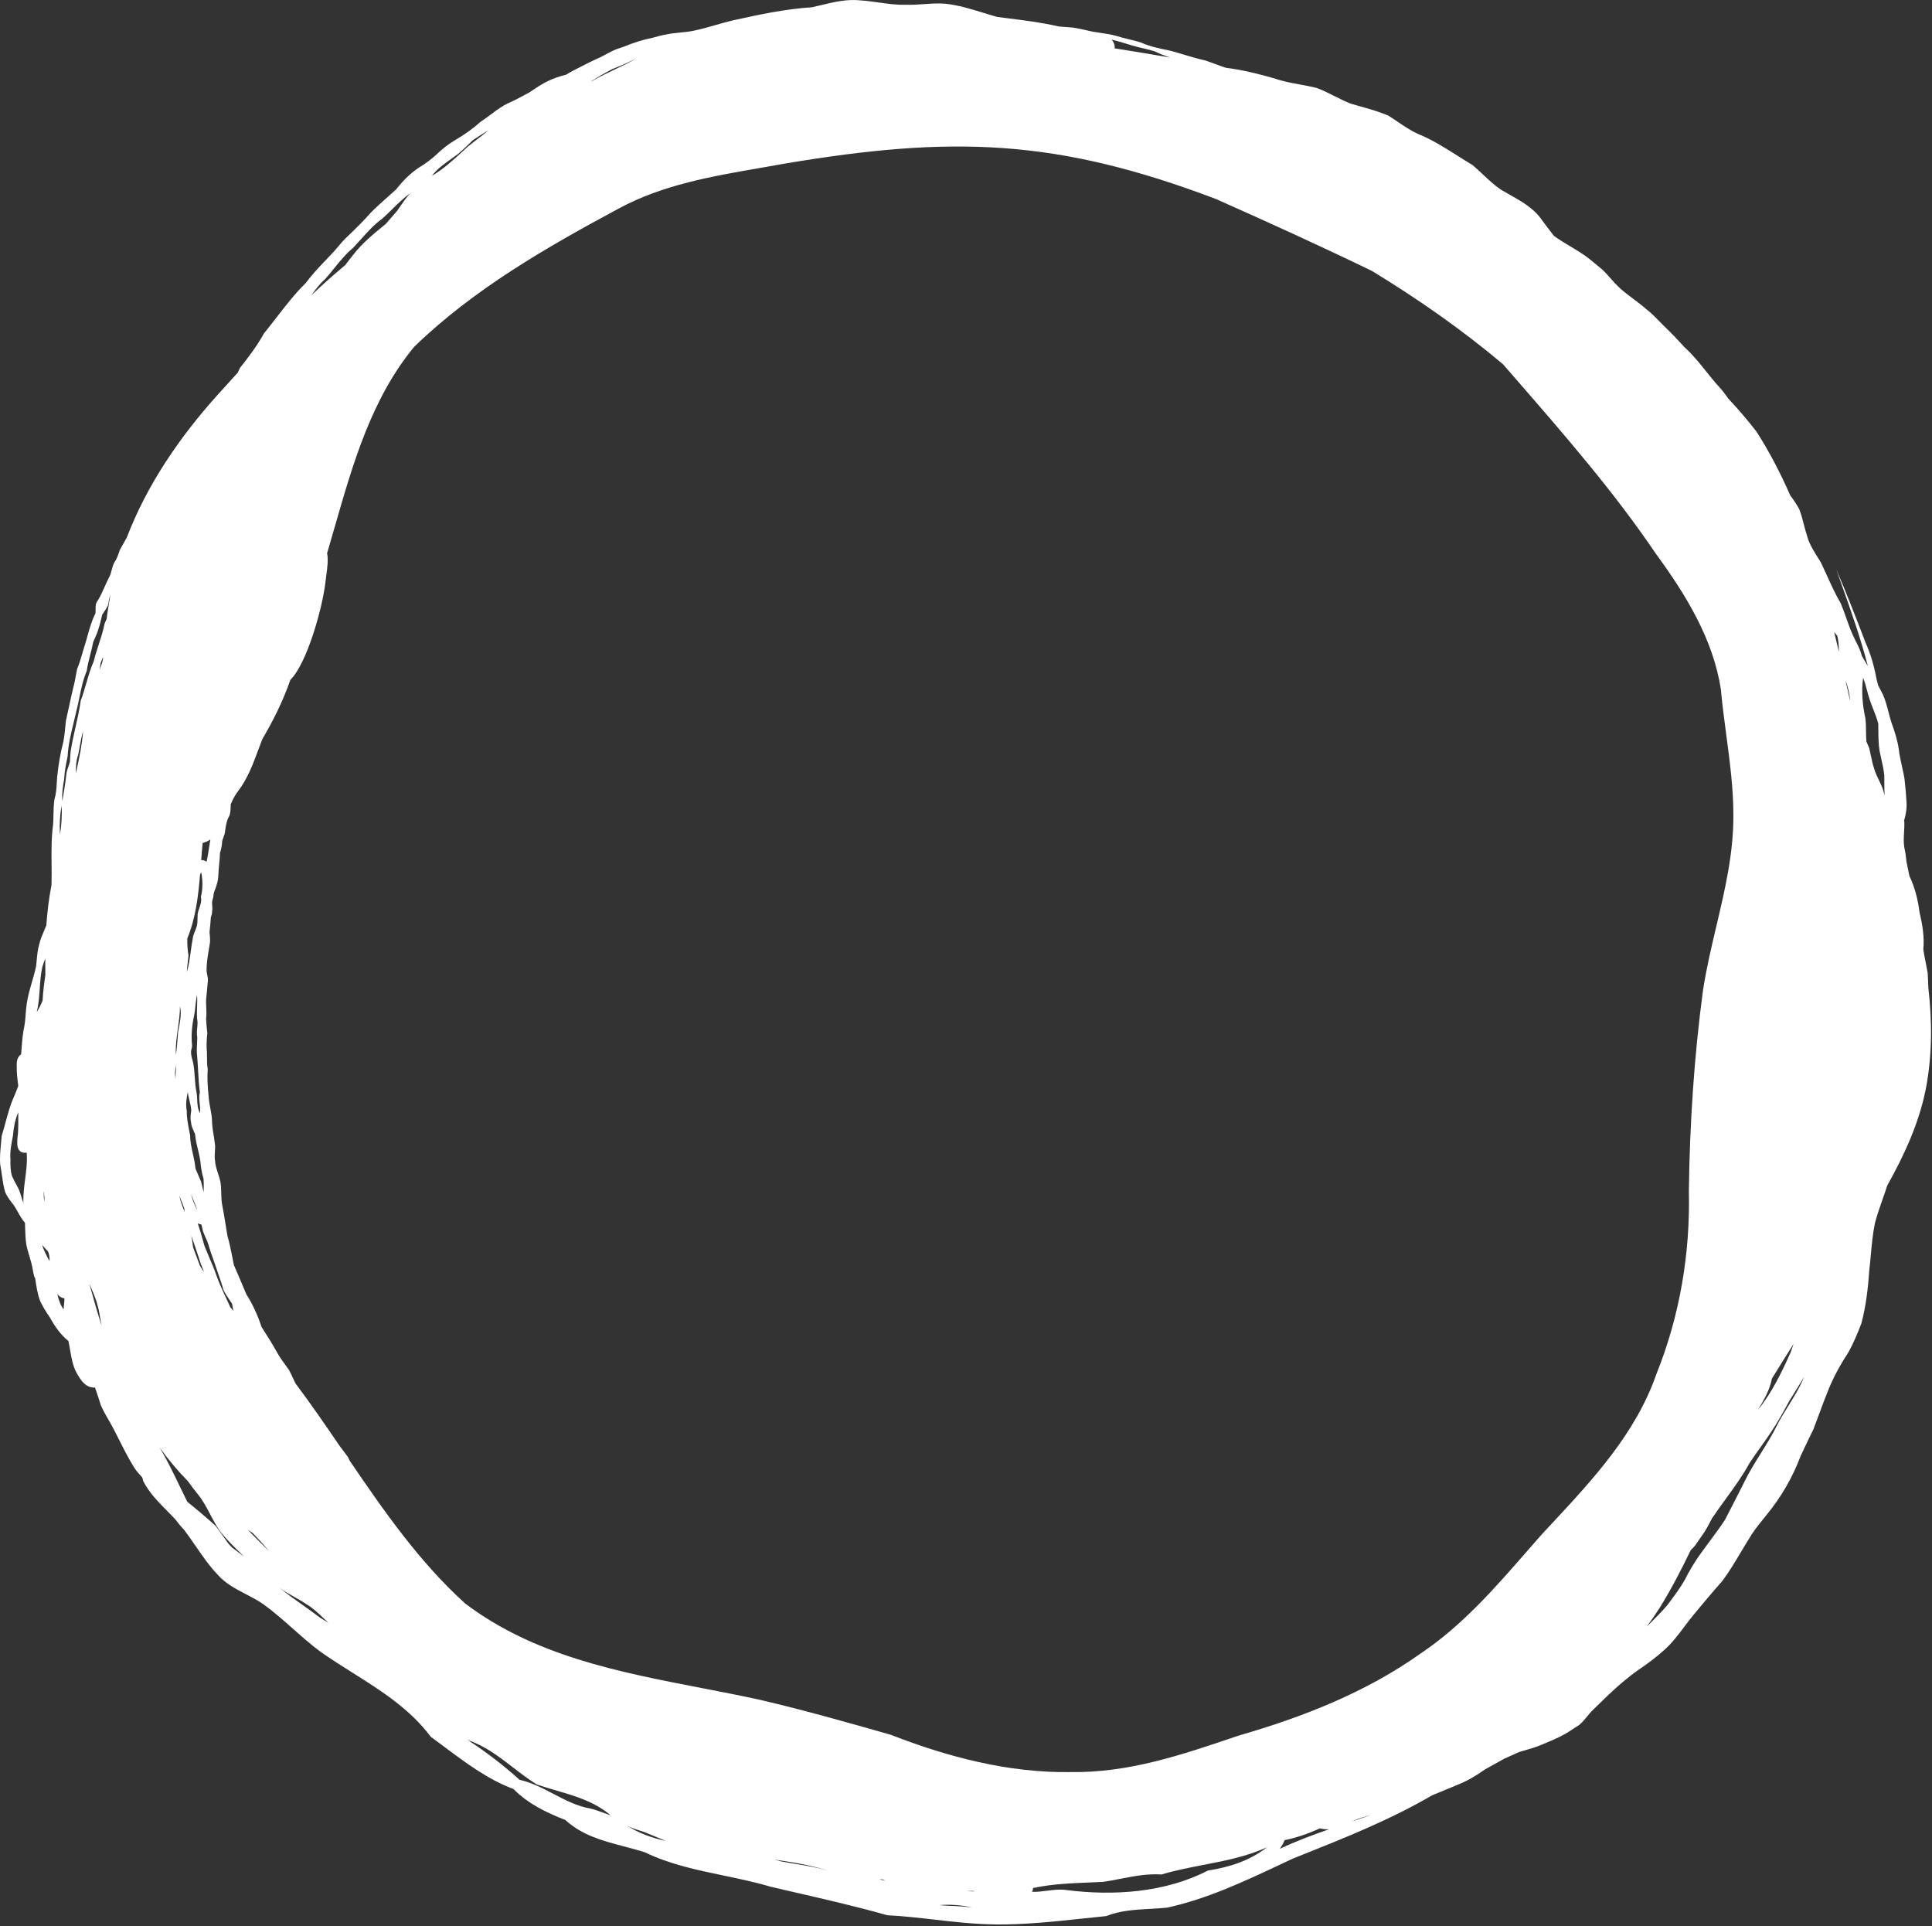 <svg width="965" height="962" viewBox="0 0 965 962" fill="none" xmlns="http://www.w3.org/2000/svg">
<rect x="0" y="0" width="965" height="962" fill="#333333" stroke="none"/>
<path fill-rule="evenodd" clip-rule="evenodd" d="M556.708 24.137C565.964 25.627 575.223 27.12 584.457 28.725C581.78 27.838 579.141 26.849 576.599 25.588C573.929 24.838 571.249 24.119 568.529 23.549C566.535 23.049 564.57 22.448 562.607 21.849C560.186 21.108 557.766 20.369 555.291 19.817C556.35 21.125 556.995 22.761 556.708 24.137ZM858.679 193.249C860.321 195.019 861.771 196.93 863.124 198.913C868.148 204.292 872.951 209.862 877.431 215.699C883.897 225.847 889.399 236.454 894.179 247.383C895.81 249.579 897.353 251.832 898.659 254.239C899.667 256.801 900.352 259.455 901.036 262.108V262.109C901.567 264.168 902.098 266.225 902.779 268.239C903.873 271.935 905.935 275.21 907.979 278.457C908.495 279.277 909.011 280.096 909.509 280.919C910.484 282.964 911.421 285.028 912.359 287.094C914.56 291.94 916.764 296.793 919.449 301.399C920.447 303.75 921.295 306.16 922.143 308.571C923.113 311.331 924.084 314.091 925.279 316.759C925.804 317.972 926.396 319.151 926.987 320.328L926.988 320.329V320.33H926.989V320.333C928.168 322.678 929.344 325.017 929.969 327.599C931.001 329.277 932.001 330.976 932.968 332.693C929.369 318.707 924.514 305.028 919.698 291.459L919.697 291.457C918.874 289.138 918.054 286.822 917.238 284.509C922.368 296.469 927.108 308.559 931.708 320.719C934.318 326.489 936.088 332.529 937.208 338.739C937.503 339.883 937.784 341.031 938.052 342.182C938.592 343.227 939.131 344.272 939.669 345.318L940.539 347.009C941.756 349.79 942.519 352.715 943.283 355.643V355.644L943.284 355.646C943.756 357.457 944.229 359.269 944.809 361.049C946.309 365.259 947.719 369.499 948.369 373.939C948.716 376.972 949.376 379.949 950.036 382.925V382.927L950.037 382.928V382.931C950.463 384.85 950.888 386.768 951.229 388.699C951.314 389.549 951.401 390.399 951.49 391.249V391.255C951.79 394.144 952.09 397.036 952.229 399.939C952.545 403.352 952.003 406.701 951.033 409.943L951.188 410.439C951.242 412.125 951.145 413.811 951.048 415.494C950.892 418.213 950.736 420.92 951.218 423.589C951.758 425.766 952.036 427.97 952.223 430.185C952.45 431.236 952.656 432.293 952.861 433.35V433.351C953.132 434.74 953.402 436.131 953.722 437.509C956.432 443.179 957.962 449.249 958.742 455.469C960.182 461.599 961.272 467.799 960.662 474.109C960.967 476.31 961.406 478.494 961.844 480.674C962.21 482.495 962.575 484.314 962.862 486.139C962.914 487.682 962.987 489.227 963.059 490.772V490.777L963.06 490.782V490.787L963.11 491.858L963.178 493.38C965.091 510.064 965.141 526.861 961.961 543.589C958.572 560.815 951.228 576.785 942.678 592.012L942.66 592.059C941.912 594.418 941.089 596.759 940.266 599.102L940.265 599.103V599.105L940.264 599.106V599.107C938.91 602.96 937.556 606.814 936.53 610.749C935.419 615.994 934.934 621.324 934.448 626.655V626.661L934.447 626.663V626.671C934.225 629.11 934.002 631.548 933.72 633.979C933.08 643.099 932.07 652.169 929.71 661.019C927.86 665.819 925.88 670.599 923.41 675.109C919.55 681.018 916.08 687.199 913.4 693.739C911.706 697.833 910.178 701.987 908.65 706.138L908.648 706.144L908.647 706.147C907.72 708.684 906.775 711.215 905.81 713.739C903.65 718.139 901.54 722.569 899.45 727.009C895.468 737.639 889.769 747.543 882.58 756.329C881.915 757.173 881.241 758.01 880.566 758.846C878.084 761.923 875.606 764.995 873.64 768.439C872.196 770.733 870.808 773.062 869.42 775.39C866.513 780.267 863.608 785.141 860.19 789.689C855.37 795.139 850.67 800.729 846.03 806.339C844.394 808.303 842.854 810.357 841.313 812.411C838.161 816.612 835.006 820.817 831.03 824.269C827.01 827.859 822.69 831.129 818.19 834.099C812.98 837.799 808.13 841.989 803.49 846.379C800.64 849.139 797.8 851.889 794.96 854.649C794.227 855.45 793.534 856.297 792.841 857.144L792.84 857.145H792.839V857.146C791.592 858.669 790.344 860.194 788.86 861.459C787.45 862.389 786.02 863.309 784.59 864.219C780.703 866.899 776.353 868.724 772.013 870.545C771.25 870.864 770.489 871.185 769.73 871.509C766.912 872.681 763.959 873.525 761.016 874.365C760.292 874.571 759.57 874.779 758.85 874.989L751.35 878.349C748.11 880.159 744.88 881.959 741.64 883.759C737.52 886.729 733.18 889.289 728.47 891.199C727.397 891.645 726.325 892.093 725.252 892.543C721.955 893.92 718.655 895.299 715.34 896.639C694.304 908.895 671.693 917.91 649.133 926.904L649.131 926.905L649.052 926.937L645.76 928.25C643.7 929.212 641.641 930.177 639.583 931.145C621.206 939.782 602.873 948.398 582.89 952.76C580.055 953.044 577.229 953.199 574.417 953.353C566.973 953.759 559.627 954.16 552.47 956.97C548.653 957.346 544.827 957.755 540.996 958.164L540.985 958.165L540.975 958.166C526.395 959.723 511.728 961.29 497.1 961.14V961.12C486.874 961.029 476.757 959.873 466.64 958.718C458.82 957.824 450.999 956.931 443.13 956.53C428.217 952.295 413.186 948.831 398.113 945.358L398.094 945.354C393.665 944.333 389.233 943.312 384.8 942.27C377.109 939.981 369.255 938.346 361.407 936.713H361.406L361.405 936.712H361.402L361.4 936.711L361.399 936.71H361.397L361.396 936.709C347.992 933.92 334.607 931.135 322.09 925.1C318.664 924.002 315.187 923.088 311.724 922.179L311.722 922.178H311.719L311.718 922.177L311.715 922.176H311.713L311.711 922.175H311.71L311.708 922.174C301.195 919.411 290.811 916.684 282.39 908.97C272.89 905.28 263.73 900.85 256.5 893.51C243.774 888.753 233.006 880.702 222.237 872.652C219.903 870.898 217.557 869.161 215.2 867.44C204.708 853.446 190.432 844.451 176.045 835.386C170.713 832.026 165.365 828.657 160.19 825.02C155.316 821.423 150.785 817.407 146.257 813.394L146.256 813.393C141.457 809.14 136.662 804.891 131.47 801.15C128.731 799.248 125.748 797.7 122.769 796.153C117.711 793.527 112.662 790.906 108.83 786.57C104.634 782.208 101.207 777.222 97.781 772.236C95.897 769.494 94.013 766.753 92.001 764.116C90.425 762.468 88.989 760.715 87.636 758.9C86.222 757.365 84.752 755.875 83.281 754.384L83.28 754.383C78.859 749.901 74.439 745.421 71.57 739.76C71.408 739.143 71.245 738.528 71.08 737.914C69.654 736.402 68.279 734.844 67.12 733.12C64.131 728.304 61.568 723.214 59.013 718.14C58.298 716.713 57.577 715.29 56.85 713.87C56.056 712.341 55.193 710.843 54.33 709.344L54.329 709.343C52.909 706.88 51.489 704.414 50.37 701.81C49.441 698.852 48.472 695.908 47.463 692.978C46.822 693.052 46.163 693.008 45.52 692.829L45.5 692.84C42.03 692.07 40.03 688.74 38.38 685.87C36.386 682.327 35.714 678.358 35.044 674.397C34.78 672.834 34.515 671.273 34.17 669.74C30.2 666.569 27.29 662.28 24.86 657.87C23 655.299 21.41 652.54 20 649.689C18.72 646.059 18.1 642.289 17.59 638.48C16.997 637.526 16.798 636.436 16.6 635.351C16.535 634.992 16.47 634.633 16.39 634.28C16.025 631.889 15.335 629.579 14.645 627.265C14.087 625.397 13.529 623.526 13.14 621.61C12.701 618.572 12.611 615.485 12.522 612.414C12.506 611.845 12.489 611.277 12.47 610.709C11.038 609.103 9.979 607.214 8.92 605.322C8.21 604.057 7.502 602.792 6.68 601.61C5.08 599.73 3.67 597.74 2.62 595.5C1.758 592.595 1.328 589.593 0.899 586.592C0.655 584.891 0.412 583.191 0.09 581.51C-0.164 578.069 0.167 574.628 0.497 571.19C0.622 569.893 0.747 568.596 0.84 567.299C1.531 565.109 2.137 562.871 2.744 560.631C3.955 556.159 5.168 551.68 7.06 547.569C7.8 545.84 8.47 544.09 9.12 542.319L9.084 542.036C8.796 539.749 8.506 537.454 8.41 535.15C8.409 534.629 8.398 534.109 8.375 533.589C8.282 530.992 8.178 528.116 10.54 526.6C10.618 525.675 10.691 524.75 10.76 523.824C11.05 520.033 11.34 516.241 12.16 512.52C12.528 510.56 12.674 508.564 12.82 506.571C12.948 504.83 13.075 503.09 13.35 501.38C13.877 497.652 14.92 494.053 15.962 490.452C16.721 487.831 17.48 485.21 18.04 482.54C18.14 481.645 18.224 480.744 18.307 479.843C18.563 477.068 18.82 474.282 19.59 471.609C20.145 469.218 21.11 466.968 22.075 464.716C22.437 463.871 22.8 463.025 23.141 462.172C23.608 455.442 24.413 448.741 25.708 442.093L25.748 440.677V440.67C25.82 437.592 25.789 434.506 25.758 431.421C25.694 424.902 25.63 418.381 26.518 411.92C26.642 410.276 26.672 408.626 26.702 406.978C26.75 404.335 26.798 401.695 27.229 399.09C28.047 396.432 28.203 393.715 28.361 390.987C28.414 389.976 28.483 388.967 28.569 387.96C29.139 382.07 30.139 376.29 31.609 370.57C32.237 367.42 32.525 364.22 32.813 361.024V361.021L32.814 361.017V361.008L32.899 360.08C33.459 357.638 33.985 355.189 34.511 352.739C35.176 349.639 35.841 346.538 36.579 343.45C37.15 341.491 37.512 339.483 37.872 337.481V337.48C38.072 336.365 38.272 335.252 38.509 334.15C39.579 331.616 40.343 328.985 41.108 326.353V326.349L41.109 326.348C41.351 325.51 41.598 324.674 41.849 323.84C42.524 321.842 43.086 319.812 43.648 317.783C44.726 313.891 45.802 310.005 47.668 306.37C47.747 305.736 47.744 305.072 47.741 304.406C47.735 302.844 47.728 301.272 48.759 300.06C50.123 297.888 51.161 295.553 52.201 293.213C52.9 291.641 53.599 290.067 54.399 288.54C55.095 287.342 55.453 285.98 55.809 284.628C56.147 283.338 56.484 282.058 57.109 280.94C58.235 279.363 58.853 277.556 59.469 275.758C59.59 275.4 59.714 275.044 59.839 274.69C60.682 273.211 61.509 271.723 62.336 270.235V270.233L63.348 268.416C73.494 241.948 89.909 217.987 109.001 196.869C111.997 193.586 114.98 190.287 117.964 186.987L117.967 186.983L118.733 186.137C119.139 185.343 119.522 184.537 119.879 183.72C124.219 178.25 128.459 172.65 131.849 166.51C133.954 163.931 135.994 161.295 138.035 158.657V158.656L138.036 158.655H138.037V158.654C142.684 152.647 147.336 146.636 152.769 141.3C155.784 137.164 159.305 133.481 162.829 129.794H162.83C164.308 128.247 165.787 126.7 167.229 125.12L167.555 124.733L168.151 124.023L168.155 124.018C169.914 121.921 171.664 119.835 173.689 117.98C177.709 114.13 181.679 110.23 185.359 106.05C188.079 103.302 190.979 100.73 193.877 98.159C195.187 96.998 196.497 95.835 197.789 94.659C201.019 90.57 204.659 86.81 208.989 83.87C212.289 81.87 215.229 79.74 218.019 77.169C220.849 74.45 223.849 72.029 227.239 70.029C231.859 67.37 236.169 64.29 240.149 60.739C241.911 59.617 243.587 58.36 245.261 57.105C248.089 54.986 250.914 52.87 254.149 51.4C256.836 50.237 259.407 48.845 261.98 47.449H261.982C262.866 46.969 263.75 46.489 264.639 46.019L265.253 45.603C268.017 43.728 270.783 41.853 273.809 40.43C276.641 39.044 279.699 38.072 282.763 37.305C285.023 35.874 287.434 34.666 289.836 33.465C291.001 32.886 292.16 32.294 293.311 31.689C295.701 30.479 298.141 29.358 300.481 28.308C300.985 28.038 301.488 27.765 301.991 27.489L301.993 27.489C304.599 26.066 307.206 24.642 310.081 23.828C310.591 23.651 311.103 23.48 311.617 23.316C316.302 21.36 321.155 19.822 326.115 18.835C328.354 18.148 330.628 17.576 332.941 17.189C335.185 16.703 337.459 16.483 339.734 16.262C342.049 16.038 344.365 15.812 346.651 15.309C350.278 14.553 353.835 13.533 357.392 12.512C360.337 11.666 363.28 10.822 366.261 10.129C379.221 7.289 392.251 4.469 405.521 3.639C406.974 3.311 408.424 2.971 409.871 2.619C416.446 1.039 423.143 -0.571 429.881 0.199C432.885 0.392 435.865 0.815 438.843 1.238C443.3 1.871 447.751 2.503 452.271 2.359C455.352 2.495 458.44 2.278 461.525 2.061C465.028 1.814 468.528 1.568 472.011 1.839C478.605 2.529 484.903 4.466 491.205 6.405C493.495 7.11 495.785 7.815 498.091 8.459C499.782 8.679 501.475 8.89 503.168 9.103H503.173C511.613 10.161 520.067 11.22 528.361 13.118L528.789 13.226C531.133 13.37 533.474 13.559 535.829 13.768C538.447 14.165 541.035 14.748 543.621 15.332C544.364 15.499 545.106 15.665 545.849 15.829C547.057 16.035 548.267 16.212 549.476 16.389C552.182 16.782 554.882 17.177 557.529 17.909C559.566 18.585 561.652 19.084 563.738 19.585C565.852 20.093 567.966 20.6 570.029 21.288C574.459 23.265 579.143 24.221 583.857 25.181L584.529 25.319C586.744 25.913 588.941 26.573 591.139 27.233C594.758 28.32 598.378 29.409 602.079 30.198C603.522 30.698 604.956 31.229 606.39 31.758C608.365 32.486 610.34 33.215 612.339 33.868C620.569 34.879 628.599 36.889 636.559 39.169C640.774 40.651 645.122 41.446 649.474 42.242C652.175 42.736 654.877 43.23 657.549 43.889C660.643 45.008 663.596 46.498 666.552 47.989C669.271 49.358 671.993 50.731 674.829 51.819C676.213 52.224 677.603 52.614 678.994 53.005H678.998L678.999 53.006C683.869 54.374 688.749 55.743 693.399 57.718C695.018 58.722 696.597 59.794 698.177 60.864C701.397 63.048 704.617 65.233 708.179 66.849C715.266 69.709 721.734 73.802 728.19 77.888C730.608 79.418 733.023 80.947 735.469 82.409C737.248 83.909 738.943 85.498 740.638 87.085L740.639 87.088C743.488 89.757 746.334 92.427 749.569 94.659C751.035 95.541 752.544 96.388 754.061 97.242L754.069 97.247L754.071 97.248L754.074 97.249C759.984 100.572 766 103.954 769.929 109.569C771.979 112.349 774.039 115.119 776.179 117.819C778.782 119.718 781.551 121.374 784.318 123.029C787.803 125.113 791.285 127.195 794.429 129.759C795.394 130.554 796.357 131.351 797.319 132.149C798.281 132.947 799.244 133.743 800.209 134.539C801.743 135.96 803.13 137.529 804.517 139.098C805.815 140.567 807.112 142.035 808.529 143.379C810.858 145.564 813.405 147.473 815.953 149.383L815.954 149.384C818.165 151.041 820.377 152.7 822.449 154.539C824.84 156.354 826.936 158.51 829.032 160.665L829.033 160.667C830.102 161.766 831.172 162.866 832.279 163.919C834.95 166.45 837.443 169.15 839.928 171.84L839.929 171.841L839.93 171.842C840.459 172.415 840.989 172.987 841.519 173.559C845.503 177.132 848.851 181.316 852.2 185.501C854.306 188.134 856.413 190.767 858.679 193.249ZM22.59 478.733C22.068 480.102 21.562 481.478 21.16 482.89C20.35 486.462 20.1 490.118 19.85 493.776C19.582 497.705 19.313 501.637 18.35 505.47C19.543 503.63 20.473 501.673 21.288 499.663C21.489 495.725 21.982 491.399 22.666 486.923C22.612 484.193 22.584 481.462 22.59 478.733ZM21.9 594.776C21.814 596.605 21.848 598.456 22.14 600.26V600.25C22.175 599.507 22.203 598.763 22.226 598.017L22.172 597.669C22.127 597.332 22.094 596.995 22.072 596.657C22.053 596.43 22.036 596.204 22.012 595.979C21.979 595.635 21.947 595.292 21.916 594.949V594.946L21.9 594.776ZM935.644 354.147C936.581 356.532 937.518 358.915 938.15 361.403C938.176 362.494 938.187 363.585 938.197 364.676C938.229 368.073 938.261 371.465 938.778 374.819C939.047 376.222 939.36 377.615 939.673 379.007L939.674 379.012C940.283 381.716 940.891 384.418 941.168 387.189C941.177 390.593 941.192 393.996 941.304 397.394C941.14 396.509 940.923 395.636 940.652 394.779C940.108 392.989 939.289 391.298 938.468 389.605L938.467 389.604C937.583 387.779 936.696 385.95 936.152 383.989C935.37 381.75 934.887 379.43 934.405 377.113V377.112L934.404 377.111V377.107C934.165 375.96 933.927 374.814 933.652 373.679C933.204 372.561 932.733 371.454 932.24 370.356C932.097 368.641 932.073 366.919 932.049 365.196V365.192C932.019 363.022 931.989 360.851 931.719 358.689C930.259 352.059 929.689 345.289 930.579 338.529C931.424 340.529 931.974 342.634 932.525 344.74L932.526 344.741V344.744C932.934 346.302 933.342 347.862 933.869 349.379C934.402 350.99 935.023 352.569 935.643 354.146L935.644 354.147ZM924.115 349.796L923.943 349.35L923.553 347.621L923.54 347.567C922.964 345.013 922.386 342.457 921.805 339.899C922.018 340.45 922.226 341 922.429 341.549C923.27 344.233 923.835 346.996 924.115 349.796ZM918.511 325.609C917.735 322.301 916.942 318.996 916.132 315.694C916.656 316.341 917.192 316.98 917.739 317.609C918.315 319.983 918.4 322.426 918.485 324.874L918.511 325.609ZM295.053 40.776C295.44 40.607 295.827 40.439 296.215 40.273L296.511 40.038C299.814 38.148 303.266 36.507 306.718 34.866C310.531 33.054 314.345 31.241 317.961 29.088C313.971 31.139 309.891 32.928 305.721 34.559C302.081 36.483 298.486 38.505 295.053 40.776ZM50.797 662.267C48.565 655.24 46.552 648.148 44.6 641.041C44.797 641.507 44.996 641.972 45.196 642.438C46.248 644.897 47.302 647.358 48.158 649.889C48.516 651.359 48.914 652.818 49.337 654.27C49.784 656.943 50.27 659.609 50.797 662.267ZM176.53 127.15C175.118 128.835 173.78 130.583 172.469 132.35C171.506 133.187 170.537 134.017 169.562 134.839C164.725 138.92 160.042 143.159 155.472 147.515C157.548 144.639 159.653 141.796 162.36 139.43C163.959 137.658 165.461 135.798 166.963 133.939C169.811 130.414 172.657 126.889 176.16 123.97C177.614 122.473 179.01 120.915 180.405 119.358H180.406C183.616 115.776 186.826 112.193 190.75 109.35C192.56 107.778 194.271 106.091 195.982 104.404C198.799 101.626 201.616 98.847 204.87 96.588C202.902 98.691 201.278 101.057 199.652 103.426C199.205 104.079 198.755 104.73 198.3 105.38C196.459 107.5 194.617 109.63 192.776 111.76L192.774 111.761L192.773 111.763L192.772 111.764L192.771 111.766L192.769 111.767L192.768 111.769L192.767 111.77L192.765 111.772L192.764 111.773L192.75 111.79L191.867 112.512C186.391 116.993 180.857 121.522 176.53 127.15ZM54.27 300.46C54.432 299.311 54.764 298.216 55.15 297.135C54.72 299.411 54.341 301.702 54.012 304.009C53.693 305.722 53.444 307.448 53.264 309.182C52.88 309.921 52.538 310.681 52.24 311.46C51.535 315.063 50.408 318.534 49.28 322.007C48.391 324.742 47.503 327.478 46.82 330.28C45.246 333.809 44.177 337.511 43.107 341.217C42.267 344.126 41.427 347.038 40.34 349.87C39.729 354.264 38.738 358.658 37.744 363.065C36.836 367.093 35.925 371.131 35.3 375.19C35.179 376.209 35.121 377.241 35.063 378.273C35.025 379.032 34.974 379.791 34.91 380.55C34.691 381.292 34.451 382.029 34.19 382.758C33.836 383.774 33.482 384.79 33.25 385.83C32.733 390.62 31.94 395.371 31.135 400.122C30.896 396.459 31.325 392.874 32.04 389.29C32.22 385.41 32.92 381.61 33.77 377.84C34.067 372.026 35.436 366.405 36.805 360.78C37.231 359.032 37.656 357.284 38.05 355.53C38.684 353.152 39.175 350.739 39.666 348.328C40.578 343.855 41.486 339.39 43.3 335.18C43.703 332.37 44.402 329.63 45.102 326.891C45.635 324.804 46.168 322.718 46.57 320.6C46.78 320.113 46.998 319.631 47.215 319.148V319.147L47.216 319.145C47.936 317.544 48.654 315.947 49.13 314.25C49.882 312.059 50.401 309.8 50.92 307.543L51.04 307.02C51.37 306.461 51.744 305.92 52.119 305.379C53.165 303.869 54.212 302.359 54.27 300.46ZM885.04 688.523C888.62 682.716 892.244 676.939 895.878 671.168C895.378 672.528 894.902 673.898 894.45 675.279C889.92 685.379 885.15 695.419 878.12 704.049C881.057 699.186 883.979 694.134 885.04 688.523ZM822.465 812.434C824.813 809.286 827.043 806.052 829.151 802.739C834.829 793.499 839.838 783.923 844.499 774.172C845.237 773.476 845.955 772.763 846.6 771.989C847.69 770.419 848.77 768.859 849.85 767.289C851.901 764.597 853.427 761.594 854.955 758.587L855.02 758.459C857.219 755.178 859.544 751.979 861.868 748.781V748.78C866.116 742.934 870.362 737.09 873.84 730.749C875.57 728.1 877.408 725.526 879.245 722.953L879.246 722.952L879.247 722.951V722.95L879.248 722.949L879.249 722.947L879.25 722.946V722.945L879.251 722.944C881.066 720.402 882.881 717.862 884.59 715.249C887.98 710.229 890.88 704.919 893.76 699.599L894.709 698.089C896.875 694.643 899.042 691.197 901.11 687.689C899.073 692.758 896.195 697.387 893.317 702.016C891.364 705.158 889.41 708.3 887.72 711.579C885.313 716.534 882.403 721.194 879.493 725.855C876.601 730.487 873.708 735.119 871.31 740.039C869.117 744.452 866.862 748.837 864.607 753.219L864.486 753.455L864.483 753.46L864.48 753.465L864.477 753.47L862.947 756.446L862.593 757.137L862.301 757.707L861.66 758.959C859.122 762.822 856.371 766.528 853.621 770.233L853.62 770.234L853.619 770.235L853.618 770.236V770.237L853.617 770.238C851.762 772.736 849.908 775.235 848.12 777.779C845.76 781.369 843.49 785.009 841.62 788.889C839.433 792.771 836.78 796.33 834.122 799.894L834.121 799.895L834.095 799.93L834.057 799.98L833.977 800.088L833.644 800.535L833.4 800.862L833.22 801.104L832.69 801.819C829.566 805.43 826.178 808.771 822.787 812.116L822.465 812.434ZM659.282 913.126C653.656 915.715 647.853 917.754 641.6 919.06C641.16 920.37 640.41 921.58 639.68 922.73C639.627 922.816 639.572 922.902 639.516 922.987L639.472 923.053C639.394 923.167 639.314 923.279 639.23 923.39C647.227 919.564 655.503 916.487 663.851 913.6C662.818 913.669 661.781 913.618 660.76 913.449L660.75 913.429C660.253 913.37 659.762 913.269 659.282 913.126ZM675.025 909.807C678.292 908.709 681.549 907.586 684.798 906.438C683.215 906.858 681.645 907.325 680.09 907.839C678.365 908.335 676.69 909.049 675.025 909.807ZM89.744 742.221C86.584 735.667 83.432 729.132 79.709 722.869C83.934 728.822 88.656 734.441 93.895 739.785C95.365 741.876 96.908 743.916 98.52 745.9C101.196 749.088 103.11 752.733 105.027 756.384C106.471 759.133 107.916 761.885 109.69 764.45C112.981 768.76 116.891 772.527 120.801 776.293L121.134 776.614L121.544 777.01L121.833 777.288L122.013 777.462C120.168 776.051 118.308 774.66 116.433 773.29L115.957 772.939L114.18 771.05C113.231 769.766 112.306 768.461 111.381 767.157L111.38 767.155C110.151 765.423 108.923 763.692 107.64 762.01C103.078 757.878 98.362 753.924 93.569 750.061C92.277 747.458 91.003 744.847 89.747 742.228L89.744 742.221ZM123.721 763.997C127.271 767.654 130.873 771.261 134.524 774.818C131.872 771.638 129.071 768.59 126.19 765.607C125.36 765.073 124.537 764.536 123.721 763.997ZM163.375 276.314C164.7 271.82 166.006 267.322 167.294 262.818C176.458 230.944 185.645 198.991 206.861 173.219C236.571 144.399 273.071 123.459 309.341 103.989C331.061 92.282 355.596 88.041 379.77 83.864C383.866 83.156 387.951 82.45 392.011 81.709C475.271 67.719 527.701 69.149 607.431 99.429C633.551 111.029 659.581 122.879 685.301 135.329C708.141 149.259 730.291 164.679 750.751 181.939C752.909 184.425 755.069 186.911 757.232 189.397L757.245 189.411C781.694 217.524 806.213 245.717 827.121 276.619C841.921 296.809 855.771 319.259 859.551 344.399C860.233 351.945 861.236 359.477 862.239 367.01C864.015 380.34 865.791 393.675 865.791 407.099C865.905 426.035 861.588 444.332 857.268 462.646C854.752 473.308 852.236 483.976 850.591 494.779C846.161 527.929 843.971 561.549 843.561 594.969C844.281 625.999 839.001 657.249 827.411 686.079C817.051 715.927 795.593 738.954 774.461 761.632L774.46 761.633C772.95 763.253 771.444 764.871 769.941 766.489C767.544 769.204 765.16 771.937 762.775 774.671C746.615 793.194 730.388 811.792 709.841 825.629C682.321 845.229 650.821 857.549 618.541 866.859L617.373 867.256C590.433 876.406 563.504 885.552 534.661 885.019L534.651 885.039C503.711 885.489 473.531 877.549 444.901 866.399C423.311 860.249 401.711 854.119 379.841 849.009C370.112 846.867 360.245 844.962 350.349 843.051L350.348 843.05H350.343L350.342 843.049H350.338L350.337 843.048H350.334C308.819 835.031 266.8 826.918 232.331 800.829C209.488 780.142 191.931 754.892 174.598 729.439C174.347 728.842 174.074 728.255 173.781 727.679L172.545 726.02L171.688 724.87L171.687 724.869L171.661 724.834L171.636 724.8L171.635 724.799C170.936 723.86 170.238 722.923 169.541 721.989L169.498 721.945C162.366 711.475 155.188 701.044 147.611 690.954C147.2 690.113 146.801 689.264 146.403 688.415L146.402 688.414V688.413L146.401 688.411C145.747 687.017 145.093 685.624 144.381 684.269C143.731 683.321 143.05 682.389 142.369 681.456C141.269 679.949 140.167 678.44 139.191 676.859C136.541 672.018 133.601 667.359 130.631 662.709C128.761 656.979 126.261 651.499 123.031 646.409C121.557 642.826 120.03 639.27 118.504 635.717L118.503 635.715L118.502 635.712L118.499 635.705C117.942 634.408 117.386 633.111 116.831 631.814C116.569 630.557 116.321 629.297 116.072 628.036C115.355 624.395 114.637 620.751 113.588 617.189C113.294 615.434 113.008 613.678 112.728 611.921C112.125 608.161 111.521 604.401 110.778 600.659C110.59 599.102 110.552 597.533 110.515 595.967C110.473 594.215 110.432 592.466 110.178 590.739C109.896 589.124 109.388 587.567 108.881 586.013C108.183 583.875 107.487 581.744 107.388 579.479C107.139 577.996 107.243 576.513 107.347 575.029C107.41 574.133 107.473 573.236 107.458 572.34L107.352 571.509L107.272 570.857V570.856C107.135 569.748 106.998 568.639 106.818 567.539C106.278 564.639 105.888 561.739 105.848 558.789C105.712 557.002 105.378 555.23 105.044 553.459C104.666 551.455 104.289 549.452 104.198 547.429C103.708 542.919 103.438 538.399 103.748 533.879C103.395 531.979 103.396 530.07 103.397 528.16C103.398 526.552 103.399 524.944 103.188 523.34C103.155 520.9 103.279 518.462 103.558 516.039C103.268 513.619 103.058 511.189 102.928 508.759C103.184 506.798 103.097 504.821 103.01 502.851C102.958 501.666 102.906 500.484 102.928 499.309C103.248 496.519 103.498 493.699 103.718 490.919C104.066 489.619 103.785 488.265 103.508 486.929C103.386 486.344 103.265 485.762 103.198 485.189C103.099 481.538 103.692 477.955 104.285 474.373C104.409 473.629 104.53 472.884 104.648 472.139C105.091 470.33 104.922 468.513 104.754 466.689C104.715 466.286 104.68 465.882 104.648 465.479C104.938 463.009 105.198 460.539 105.318 458.049C105.748 457.089 105.948 456.079 105.948 455.029C106.15 454.15 106.075 453.272 106 452.4C105.919 451.457 105.838 450.519 106.108 449.589C106.428 448.589 106.668 447.599 106.678 446.529C106.883 445.662 107.194 444.825 107.506 443.986C107.759 443.307 108.012 442.627 108.208 441.929C108.923 439.998 109.031 437.94 109.138 435.891C109.172 435.245 109.206 434.6 109.258 433.959C109.323 432.948 109.427 431.939 109.53 430.93C109.699 429.287 109.868 427.644 109.868 425.989C110.598 424.019 110.848 421.989 111.008 419.909C111.157 419.48 111.308 419.052 111.461 418.625V418.624C111.724 417.896 111.976 417.164 112.218 416.429C112.332 415.784 112.426 415.131 112.521 414.477C112.843 412.253 113.166 410.018 114.248 408.039C115.076 406.62 115.129 404.895 115.183 403.16C115.199 402.651 115.215 402.141 115.25 401.638C116.268 399.302 117.385 397.11 118.791 395.3C123.602 389.045 126.298 381.788 129.002 374.507C129.67 372.708 130.339 370.907 131.041 369.12C136.591 359.67 141.431 349.96 145.021 339.57C153.531 331.05 161.071 303.35 162.511 291.08C162.635 289.927 162.796 288.727 162.96 287.513C163.493 283.566 164.047 279.464 163.375 276.314ZM101.763 593.345C101.756 594.043 101.75 594.74 101.757 595.437C101.277 593.695 100.843 591.939 100.441 590.169L100.433 590.15L100.432 590.148C99.506 587.99 98.58 585.832 97.662 583.675L97.608 583.399C97.4 580.935 96.858 578.53 96.316 576.127C95.638 573.117 94.961 570.109 94.938 566.989C94.778 566.073 94.602 565.16 94.426 564.247C93.827 561.152 93.229 558.058 93.298 554.869C92.668 551.679 93.118 548.579 93.788 545.429C93.963 546.83 94.291 548.194 94.62 549.559C95.006 551.166 95.393 552.774 95.528 554.439C95.491 554.761 95.453 555.083 95.412 555.403C95.196 557.125 94.982 558.83 95.428 560.549C95.526 562.273 96.238 563.797 96.954 565.328L96.955 565.33C97.116 565.671 97.274 566.014 97.428 566.359C97.625 568.995 98.244 571.554 98.863 574.114C99.535 576.896 100.208 579.679 100.338 582.559C100.416 582.993 100.491 583.427 100.563 583.862C100.835 585.471 101.105 587.076 101.648 588.619C101.792 590.192 101.777 591.769 101.763 593.345ZM87.688 537.602C87.661 538.006 87.637 538.409 87.614 538.812C87.571 538.184 87.528 537.555 87.487 536.927L87.409 535.738C87.516 534.462 87.632 533.185 87.759 531.909C87.928 533.814 87.808 535.71 87.688 537.602ZM94.158 477.209C93.643 474.383 93.503 471.543 93.571 468.696C97.73 458.48 99.021 447.697 99.918 436.84C100.1 436.424 100.287 436.011 100.478 435.599C101.338 439.659 101.338 444.009 100.328 447.989C100.798 449.886 100.184 451.688 99.568 453.494C99.228 454.496 98.885 455.499 98.728 456.519C98.704 457.08 98.69 457.642 98.684 458.205C98.659 459.757 98.634 461.307 98.238 462.819C98.021 463.47 97.758 464.112 97.496 464.755C96.94 466.119 96.381 467.488 96.238 468.949C95.836 471.006 95.558 473.085 95.281 475.162C94.815 478.659 94.349 482.15 93.288 485.519C93.301 485.388 93.314 485.257 93.326 485.126C93.349 484.866 93.373 484.604 93.398 484.339L93.388 484.329C93.493 482.952 93.658 481.571 93.824 480.19C93.943 479.196 94.062 478.202 94.158 477.209ZM101.231 421C102.603 420.659 103.904 420.077 105.072 419.28C104.813 420.72 104.581 422.164 104.375 423.613C104.038 425.889 103.699 428.167 103.158 430.409C102.236 429.698 101.334 429.468 100.486 429.57C100.709 426.708 100.942 423.848 101.231 421ZM96.444 622.976C96.21 621.024 95.922 619.08 95.578 617.145C97.248 621.895 98.828 626.685 100.388 631.449C100.894 632.764 101.413 634.075 101.946 635.381C101.263 634.365 100.59 633.343 99.926 632.316C98.778 629.194 97.617 626.08 96.444 622.976ZM92.069 603.577C92.104 604.151 92.151 604.723 92.21 605.294C91.988 604.69 91.761 604.088 91.527 603.489C90.733 601.428 89.939 599.367 89.612 597.169C90.033 598.33 90.484 599.48 90.934 600.63L90.936 600.635V600.636C91.32 601.615 91.704 602.593 92.069 603.577ZM101.794 621.073C100.842 617.675 99.888 614.274 98.775 610.928C99.125 611.144 99.499 611.315 99.888 611.419C100.126 611.487 100.369 611.541 100.617 611.579L101.015 613.33L101.371 614.899C101.895 616.329 102.522 617.724 103.15 619.118L103.591 620.104C104.766 623.931 106.039 627.787 107.458 631.599C107.975 633.232 108.542 634.848 109.109 636.464C110 639.005 110.891 641.545 111.588 644.149C112.492 646.083 113.722 647.885 114.94 649.669C115.26 650.135 115.576 650.603 115.888 651.069C116.104 652.07 116.276 653.092 116.449 654.116L116.451 654.127L116.489 654.353L116.54 654.657C116.038 654.062 115.539 653.464 115.042 652.865C114.654 652.011 114.26 651.159 113.861 650.309C113.424 649.347 112.979 648.387 112.534 647.427C110.833 643.759 109.131 640.088 107.831 636.259C106.823 633.402 105.634 630.617 104.445 627.83L104.444 627.828V627.827C103.652 625.973 102.861 624.117 102.121 622.239L101.794 621.073ZM98.691 604.655C97.617 601.825 96.506 599.009 95.356 596.21C96.135 599.146 97.196 602.003 98.691 604.655ZM161.776 808.342C162.52 809.056 163.265 809.77 164.02 810.47C162.62 809.61 161.23 808.76 159.83 807.91C157.115 805.832 154.323 803.85 151.532 801.869L151.53 801.868L151.528 801.867L151.527 801.866C147.536 799.034 143.546 796.202 139.78 793.09C142.054 794.78 144.511 796.158 146.97 797.536L146.971 797.537H146.972C149.023 798.687 151.074 799.837 153.02 801.17C156.306 803.095 159.041 805.719 161.776 808.342ZM474.23 951.85C478.01 951.91 481.78 952.21 485.53 952.67C480.16 951.41 474.65 951.07 469.17 951.47C470.85 951.63 472.54 951.78 474.23 951.84V951.85ZM532.56 943.94C556.23 946.99 582.11 945.2 603.36 934.21C614.07 932.52 624.1 929.41 632.84 922.6C622.712 927.212 611.913 929.304 601.089 931.401C594.054 932.764 587.007 934.129 580.13 936.19C573.244 935.692 566.568 936.993 559.894 938.294C556.905 938.876 553.917 939.459 550.91 939.88C548.746 939.987 546.581 940.076 544.415 940.164C534.889 940.554 525.362 940.943 516 942.94C515.97 943.6 515.78 944.28 515.52 944.85C518 944.932 520.476 944.616 522.951 944.3H522.957C526.159 943.891 529.358 943.483 532.56 943.94ZM486.3 944.62L486.84 944.56C485.792 944.302 484.737 944.39 483.675 944.479L483.311 944.508L483.03 944.53L486.3 944.62ZM441.474 938.927L441.281 938.839L440.75 938.6L439.28 938.66L440.745 938.96L442.21 939.26L441.474 938.927ZM390.32 929.67C392.733 930.139 395.161 930.534 397.59 930.928C403.384 931.87 409.176 932.811 414.75 934.77C406.209 931.666 397.172 930.301 388.213 928.948L386.77 928.73L387.398 928.894L387.414 928.898C388.382 929.152 389.354 929.408 390.32 929.67ZM332.62 919.44C329.12 917.96 325.61 916.52 322.08 915.09C322.092 915.09 322.104 915.092 322.115 915.097L322.15 915.11C321.182 914.762 320.207 914.439 319.223 914.141C317.117 913.481 315.008 912.821 313.1 911.71C318.95 915.58 325.79 917.97 332.62 919.44ZM294.94 903.26C296.889 903.716 298.785 904.406 300.673 905.093C301.225 905.295 301.777 905.494 302.33 905.69L304.97 906.62C297.004 899.832 287.503 897.056 277.898 894.249L277.895 894.248L277.892 894.247H277.889L277.887 894.246C274.618 893.291 271.336 892.332 268.1 891.21C263.955 888.658 260.079 885.673 256.201 882.686C249.227 877.313 242.246 871.936 233.68 869.07C242.83 874.97 251.37 881.59 259.51 888.89C265.578 890.252 271.025 893.102 276.453 895.942C282.376 899.04 288.277 902.127 294.94 903.26ZM29.849 412.1C29.815 412.869 29.854 413.657 29.892 414.439C29.91 414.825 29.929 415.209 29.939 415.59L29.969 416.88C30.759 412.07 30.979 407.2 30.829 402.34C30.099 405.56 29.959 408.81 29.849 412.1ZM37.919 386.08C37.919 386.19 37.909 386.31 37.889 386.43L38.233 384.806C39.614 378.3 40.993 371.807 41.519 365.16C40.735 367.733 40.269 370.366 39.804 372.999C39.575 374.294 39.346 375.59 39.079 376.88C38.029 379.87 37.849 382.94 37.919 386.08ZM50.225 333.175C50.039 333.65 49.853 334.126 49.683 334.607C49.816 333.906 49.938 333.203 50.049 332.499C50.133 331.981 50.216 331.463 50.309 330.95L50.879 329.56L50.884 329.548L51.191 328.798L51.449 328.17C51.487 329.945 50.859 331.554 50.225 333.175ZM215.729 87.82C221.559 84.4 226.486 79.853 231.419 75.3L231.422 75.297L231.425 75.294L231.427 75.293L231.429 75.291L231.43 75.291H231.431C232.205 74.575 232.981 73.861 233.759 73.15C235.297 71.917 236.85 70.703 238.419 69.51L238.42 69.509C240.264 68.093 242.108 66.677 243.899 65.198C241.269 66.668 238.729 68.299 236.219 69.978C233.819 72.349 231.399 74.689 228.819 76.859C227.661 77.746 226.468 78.594 225.275 79.442C221.8 81.911 218.324 84.379 215.719 87.82H215.729ZM99.879 555.859C100.075 554.305 99.913 552.736 99.752 551.172C99.552 549.244 99.354 547.322 99.828 545.439C99.328 541.791 99.132 538.133 98.936 534.471C98.791 531.768 98.646 529.064 98.378 526.359C98.244 524.676 98.334 522.99 98.424 521.301C98.481 520.231 98.538 519.16 98.538 518.09C98.216 516.484 98.363 514.882 98.512 513.274C98.593 512.388 98.675 511.501 98.678 510.609C98.258 508.037 98.347 505.454 98.435 502.871C98.505 500.846 98.575 498.821 98.398 496.799C98.022 498.598 97.828 500.419 97.633 502.24C97.466 503.802 97.3 505.363 97.018 506.909C95.908 511.859 95.438 516.749 95.898 521.809C96.005 522.561 95.82 523.292 95.635 524.021C95.559 524.32 95.484 524.619 95.428 524.919C95.358 526.679 95.748 528.329 96.298 529.989C96.914 532.605 97.098 535.297 97.282 537.994C97.457 540.555 97.632 543.121 98.178 545.629C98.388 546.801 98.442 548.012 98.495 549.222C98.597 551.524 98.699 553.824 99.878 555.849L99.879 555.859ZM88.852 513.588C88.274 517.669 87.696 521.75 87.838 525.879C87.838 526.229 87.848 526.589 87.858 526.939C88.298 523.999 88.525 521.052 88.753 518.096C88.826 517.152 88.898 516.206 88.978 515.259C89.081 514.709 89.187 514.159 89.296 513.607C90.013 509.94 90.74 506.221 89.888 502.509C89.893 506.23 89.372 509.91 88.852 513.588ZM31.98 651.477C31.888 652.31 31.797 653.145 31.779 653.98C30.049 651.679 29.189 648.85 28.589 646.069C29.309 647.38 30.489 648.11 31.949 648.409C31.994 648.416 32.041 648.425 32.091 648.435C32.12 648.441 32.149 648.446 32.179 648.449C32.201 649.454 32.091 650.464 31.98 651.477ZM24 625.01C24.62 626.578 24.84 628.16 24.73 629.84H24.72C23.32 627.22 21.9 624.54 21 621.699C21.945 622.851 22.946 623.956 24 625.01ZM12.558 588.9C12.044 592.851 11.53 596.808 11.7 600.77V600.78C11.257 599.734 10.936 598.641 10.614 597.549C10.21 596.174 9.806 594.801 9.16 593.52C8.83 592.891 8.493 592.266 8.148 591.646C7.391 590.268 6.655 588.929 6.01 587.37C5.16 584.74 5.19 581.959 5.22 579.23C4.894 575.218 5.661 571.334 6.432 567.432L6.46 567.289C6.79 563.23 7.51 559.249 9.12 555.49C9.121 556.264 9.123 557.039 9.128 557.815C9.142 560.436 9.157 563.062 9.01 565.669C8.975 566.031 8.931 566.42 8.885 566.827C8.443 570.748 7.812 576.341 13.32 575.679C13.705 580.076 13.132 584.484 12.558 588.9Z" fill="white"/>
</svg>
